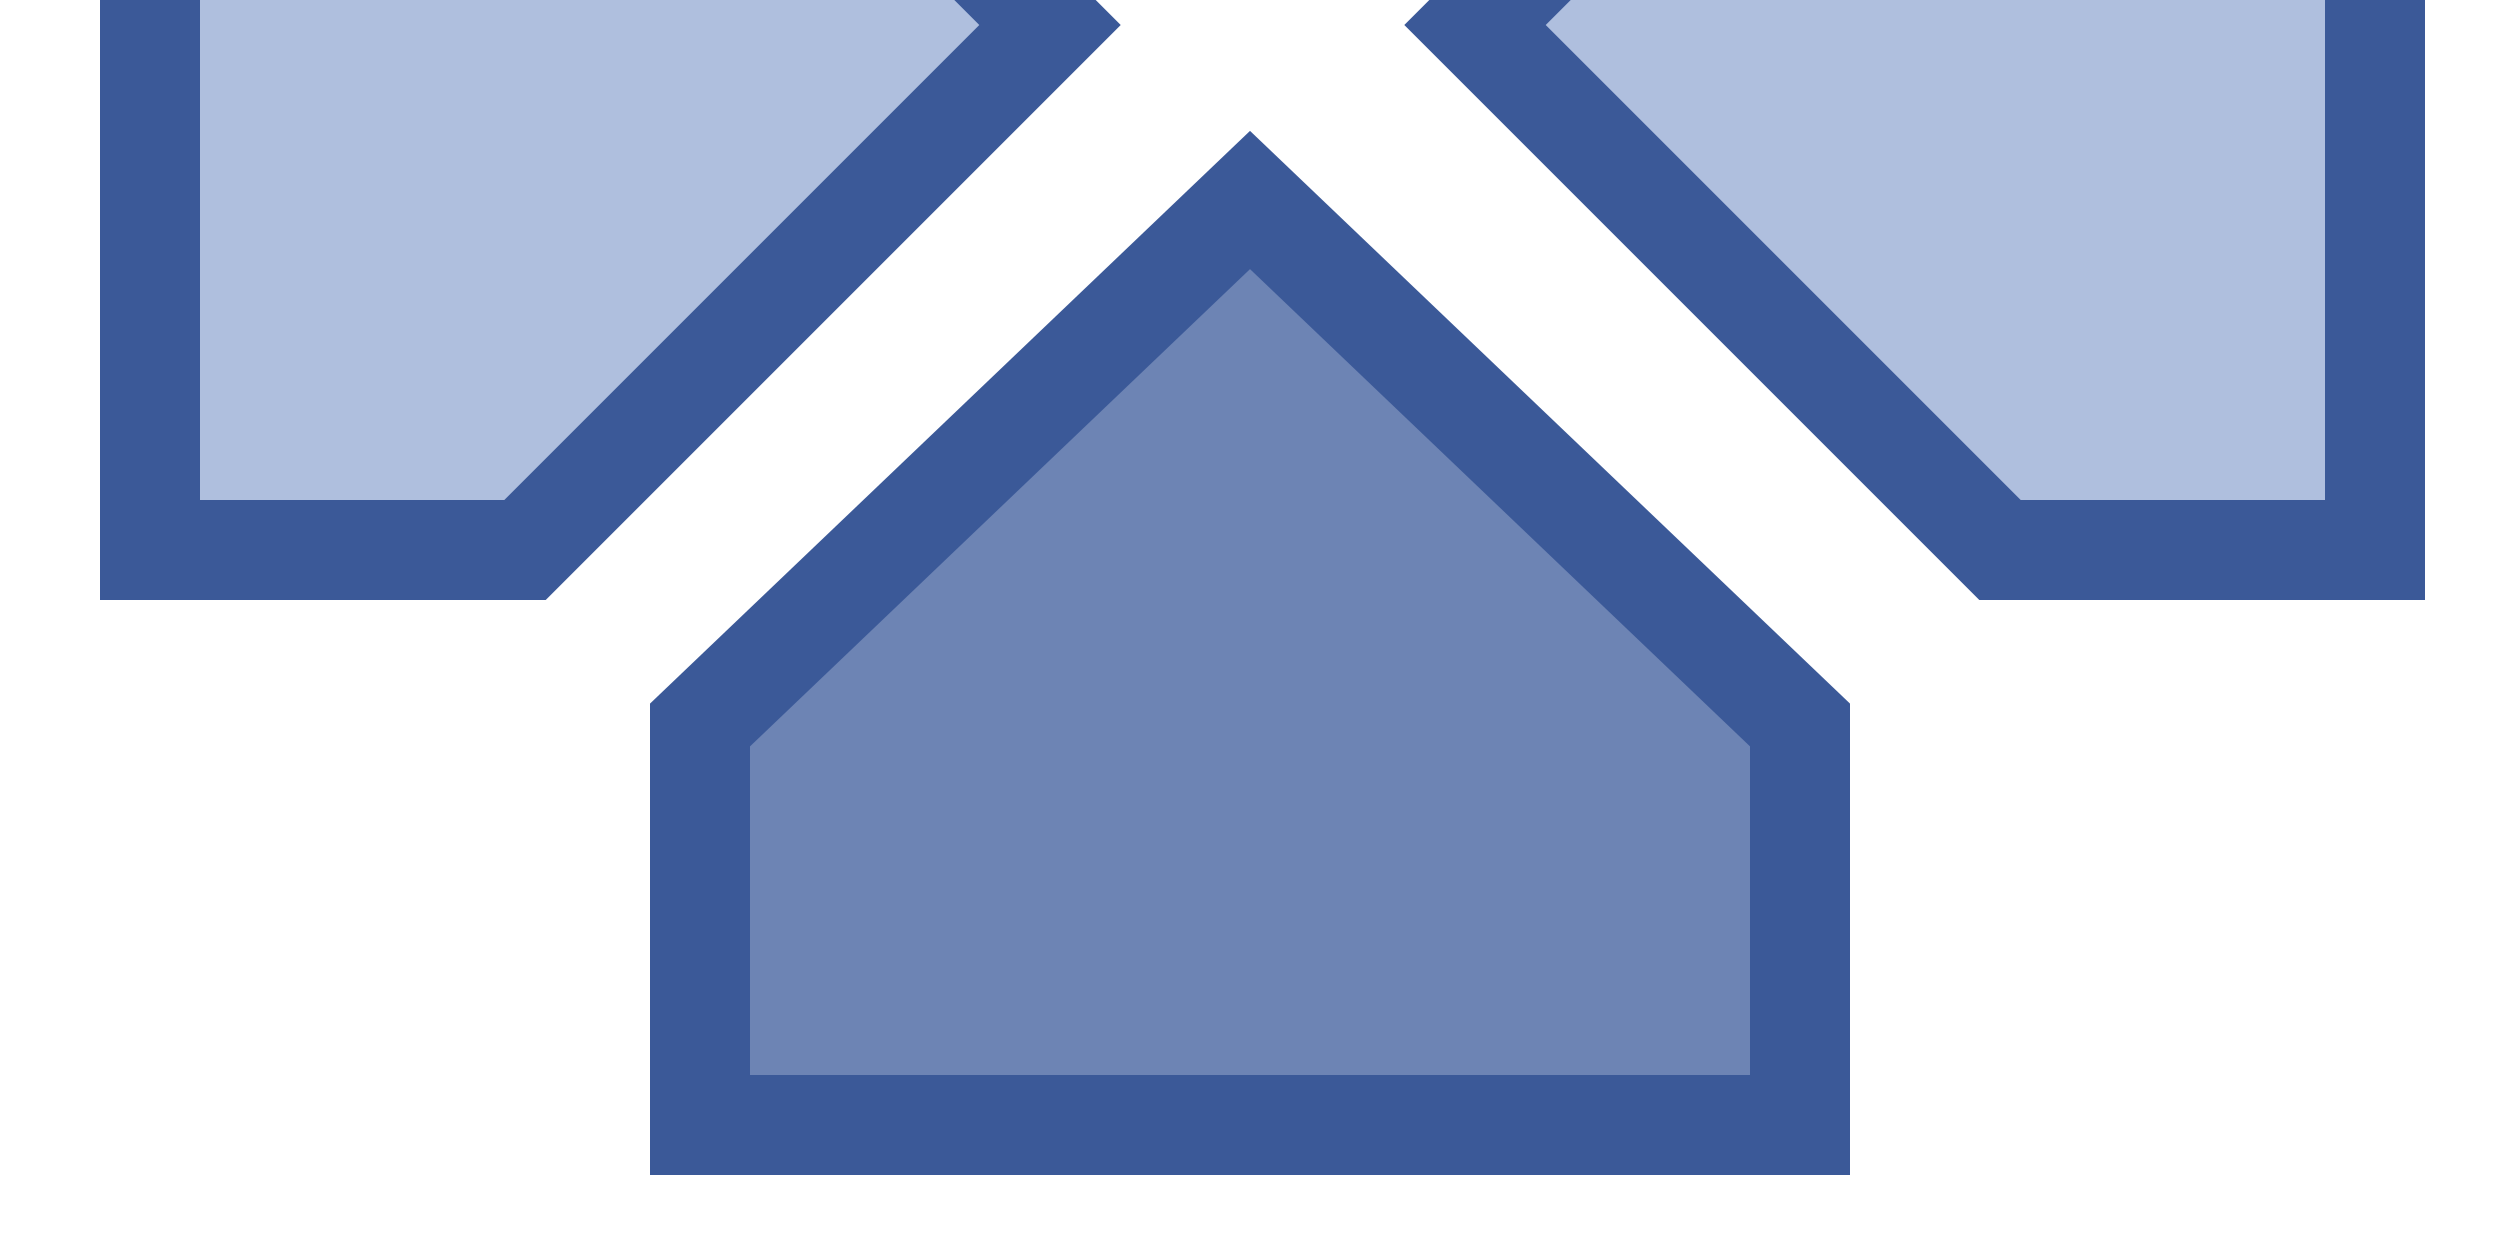 <?xml version="1.0" encoding="UTF-8" standalone="yes"?>
<svg xmlns="http://www.w3.org/2000/svg" viewBox="0 50 100 50">
  <g fill="#F00" stroke="#3b5998" stroke-width="4">
    <path d="M28,6h44v16l-22,21l-22-21z" fill="#6d84b4"/>
    <path d="M28,95h44v-16l-22-21l-22,21z" fill="#6d84b4"/>
    <path d="M6,30v42h15l21-21l-21-21z" fill="#afbfde"/>
    <path d="M95,30v42h-15l-21-21l21-21z" fill="#afbfde"/>
  </g>
</svg>